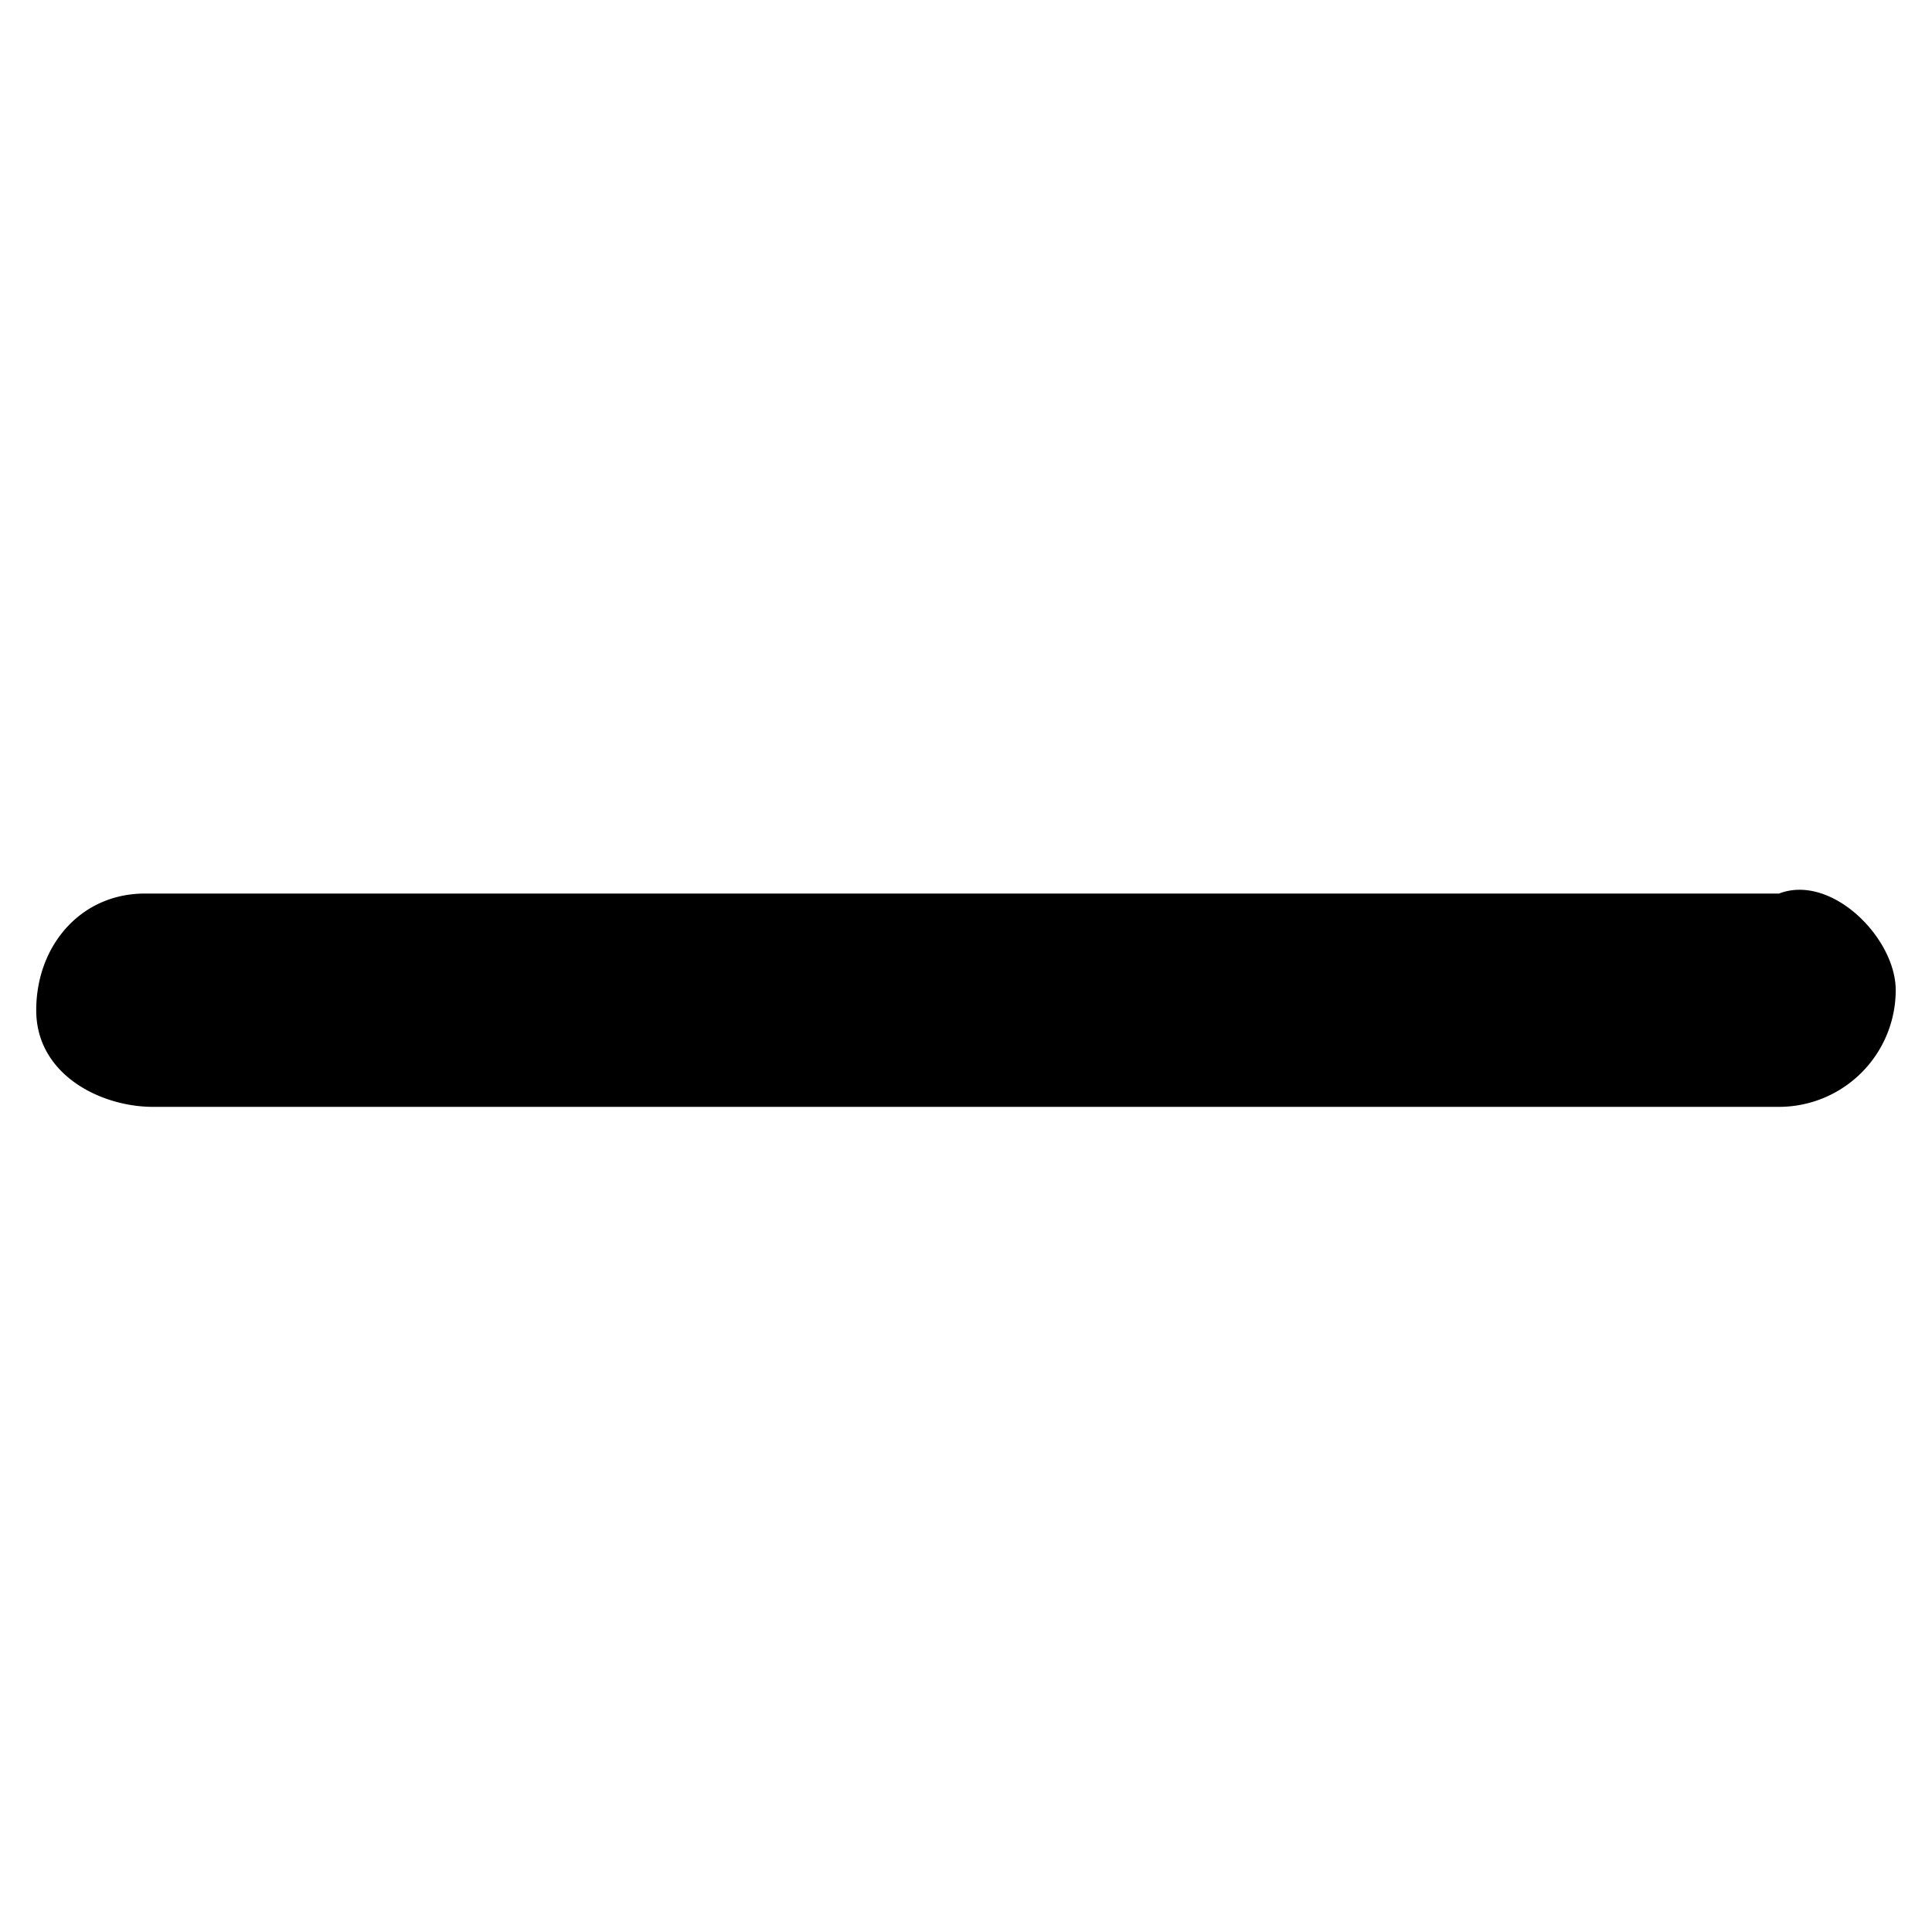 <svg xmlns="http://www.w3.org/2000/svg" width="32" height="32" viewBox="0 0 32 32">
    <path d="M2.4 14.8c-1.067 0-1.8.867-1.8 1.933s1.067 1.6 1.933 1.6h26.933a1.934 1.934 0 0 0 1.933-1.933c0-.867-1.067-1.933-1.933-1.6H2.399z"/>
</svg>
